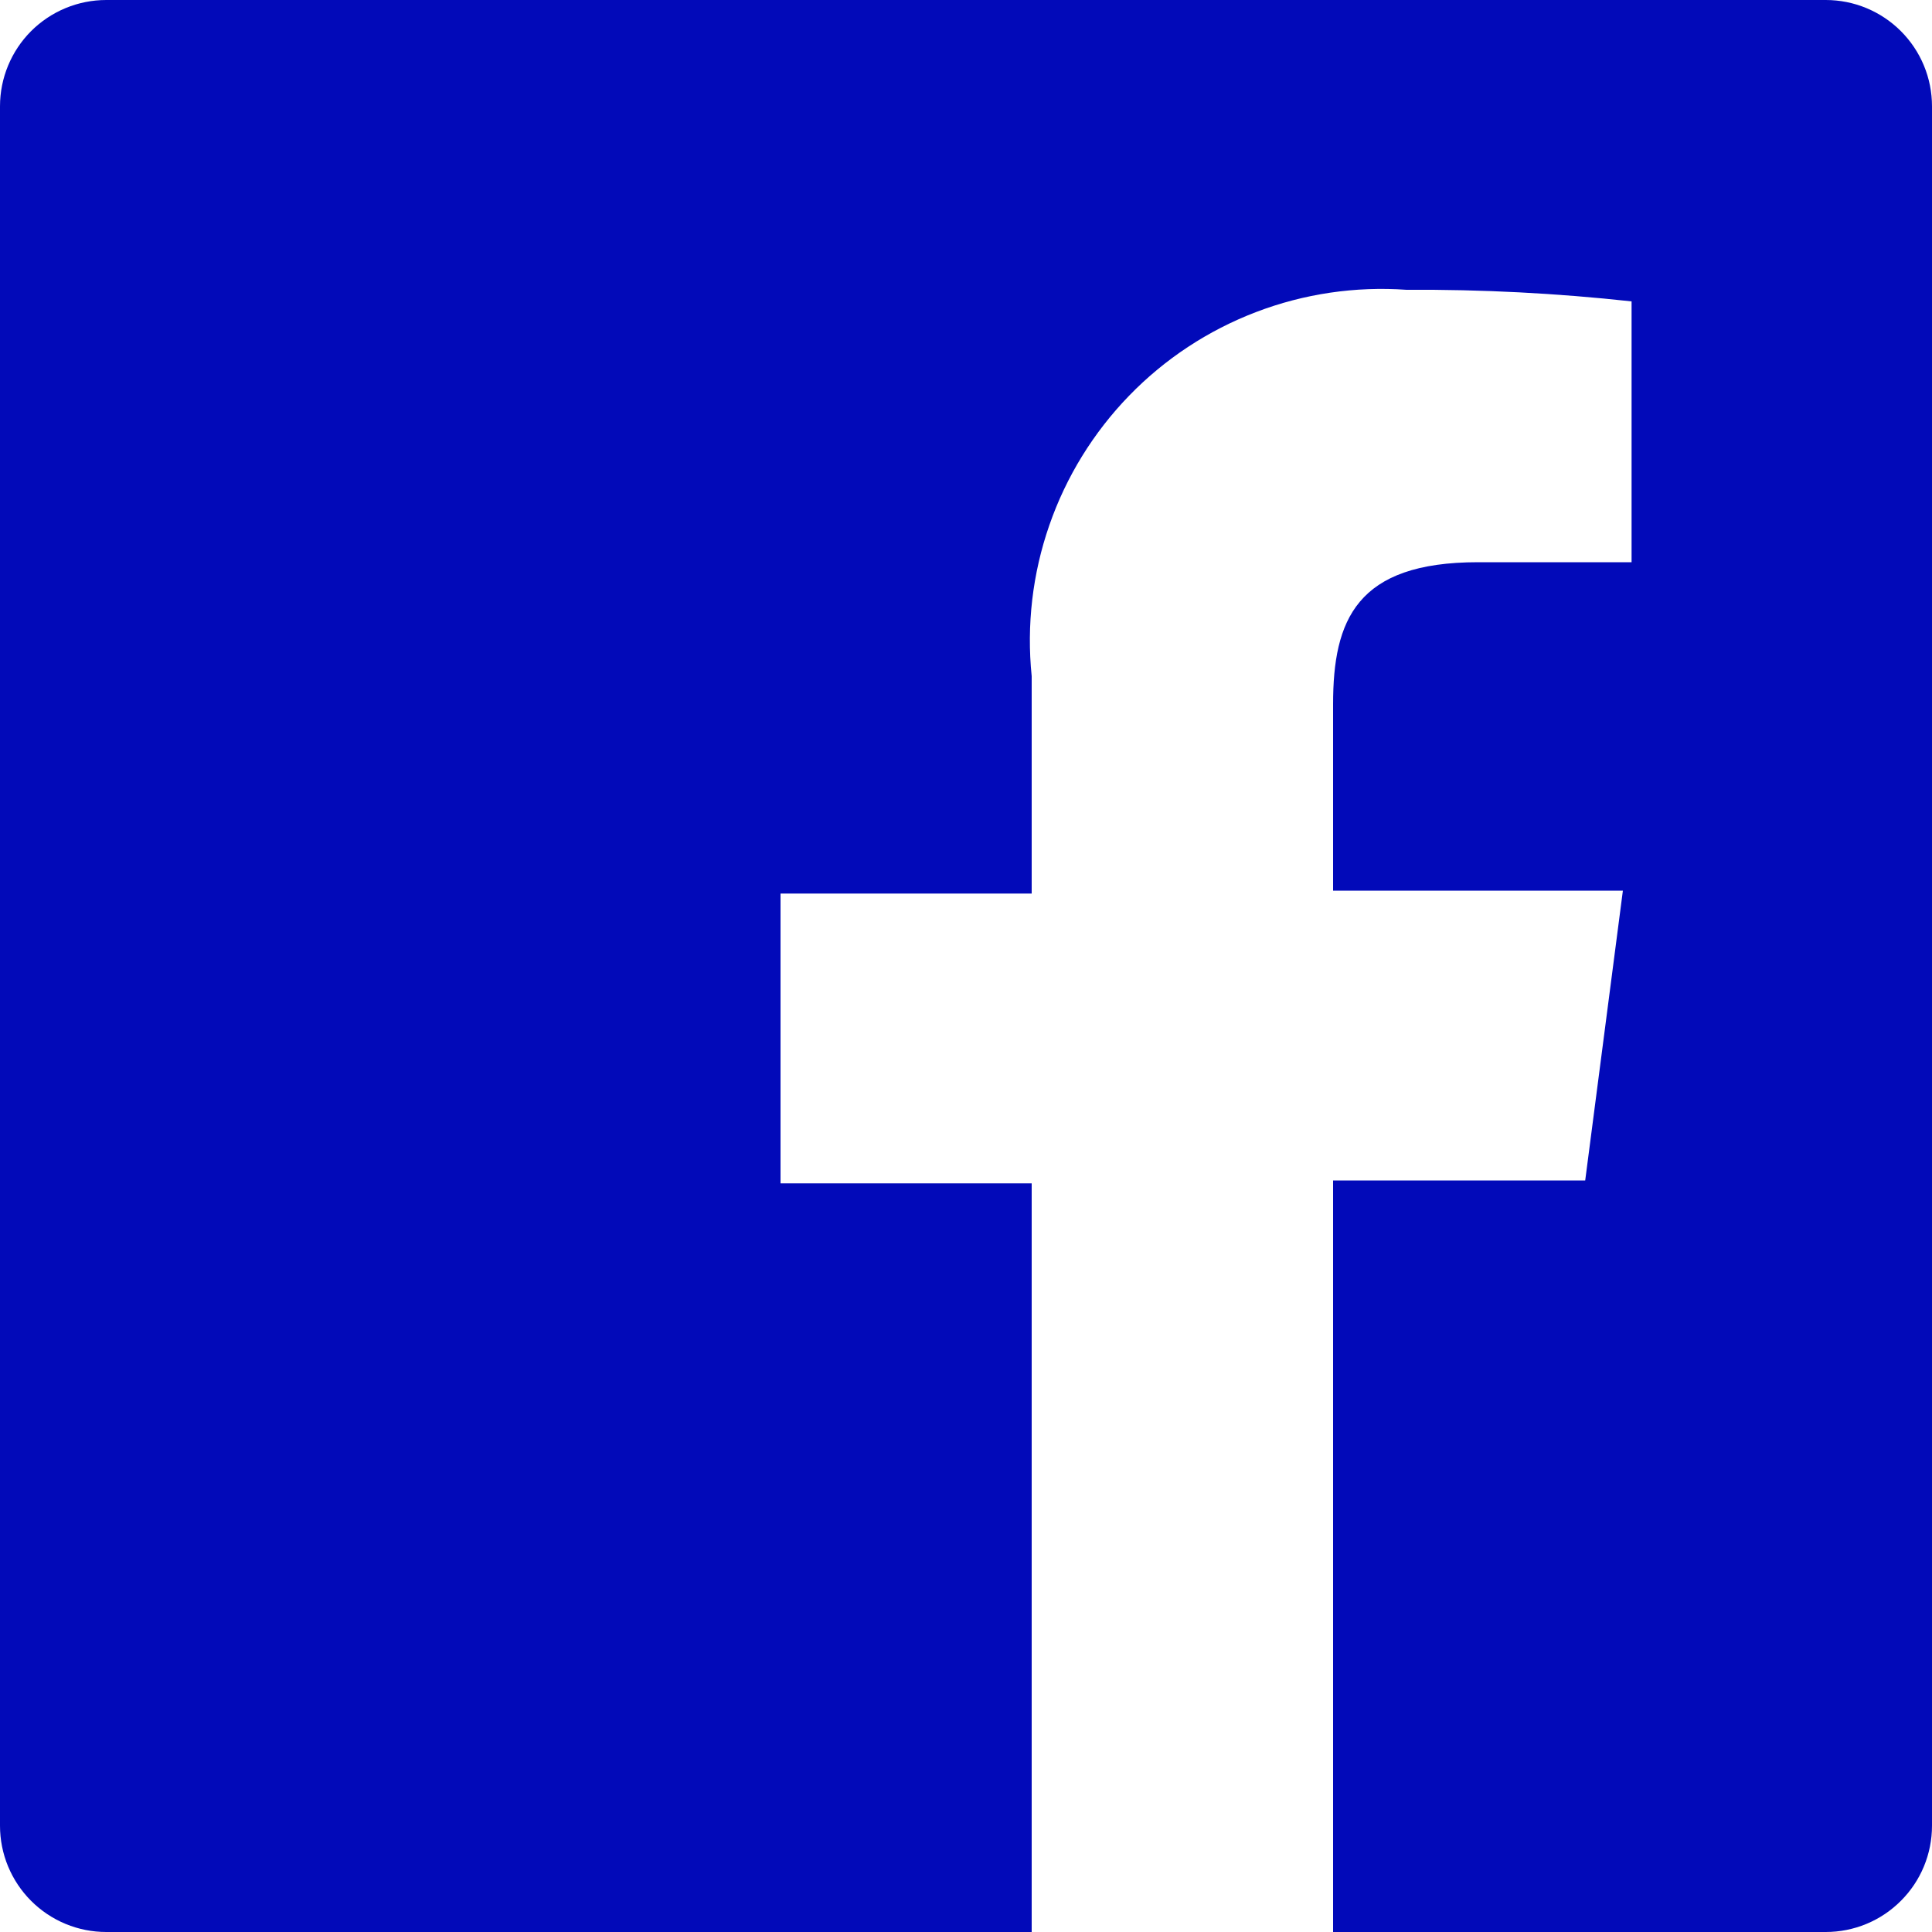 <svg width="50" height="50" viewBox="0 0 50 50" fill="none" xmlns="http://www.w3.org/2000/svg">
<path d="M47.25 0H2.75C2.021 0 1.321 0.29 0.805 0.805C0.29 1.321 0 2.021 0 2.75V47.25C0 47.611 0.071 47.969 0.209 48.302C0.348 48.636 0.55 48.939 0.805 49.194C1.061 49.45 1.364 49.653 1.698 49.791C2.031 49.929 2.389 50 2.75 50H26.7V30.625H20.2V23.125H26.7V17.5C26.565 16.179 26.721 14.845 27.157 13.591C27.592 12.337 28.297 11.194 29.221 10.241C30.145 9.288 31.267 8.549 32.507 8.076C33.747 7.602 35.076 7.406 36.4 7.5C38.346 7.488 40.291 7.588 42.225 7.8V14.55H38.25C35.1 14.55 34.5 16.05 34.5 18.225V23.05H42L41.025 30.55H34.5V50H47.25C47.611 50 47.969 49.929 48.302 49.791C48.636 49.653 48.939 49.45 49.194 49.194C49.45 48.939 49.653 48.636 49.791 48.302C49.929 47.969 50 47.611 50 47.25V2.75C50 2.389 49.929 2.031 49.791 1.698C49.653 1.364 49.45 1.061 49.194 0.805C48.939 0.55 48.636 0.348 48.302 0.209C47.969 0.071 47.611 0 47.25 0Z" fill="#020AB9"/>
</svg>
